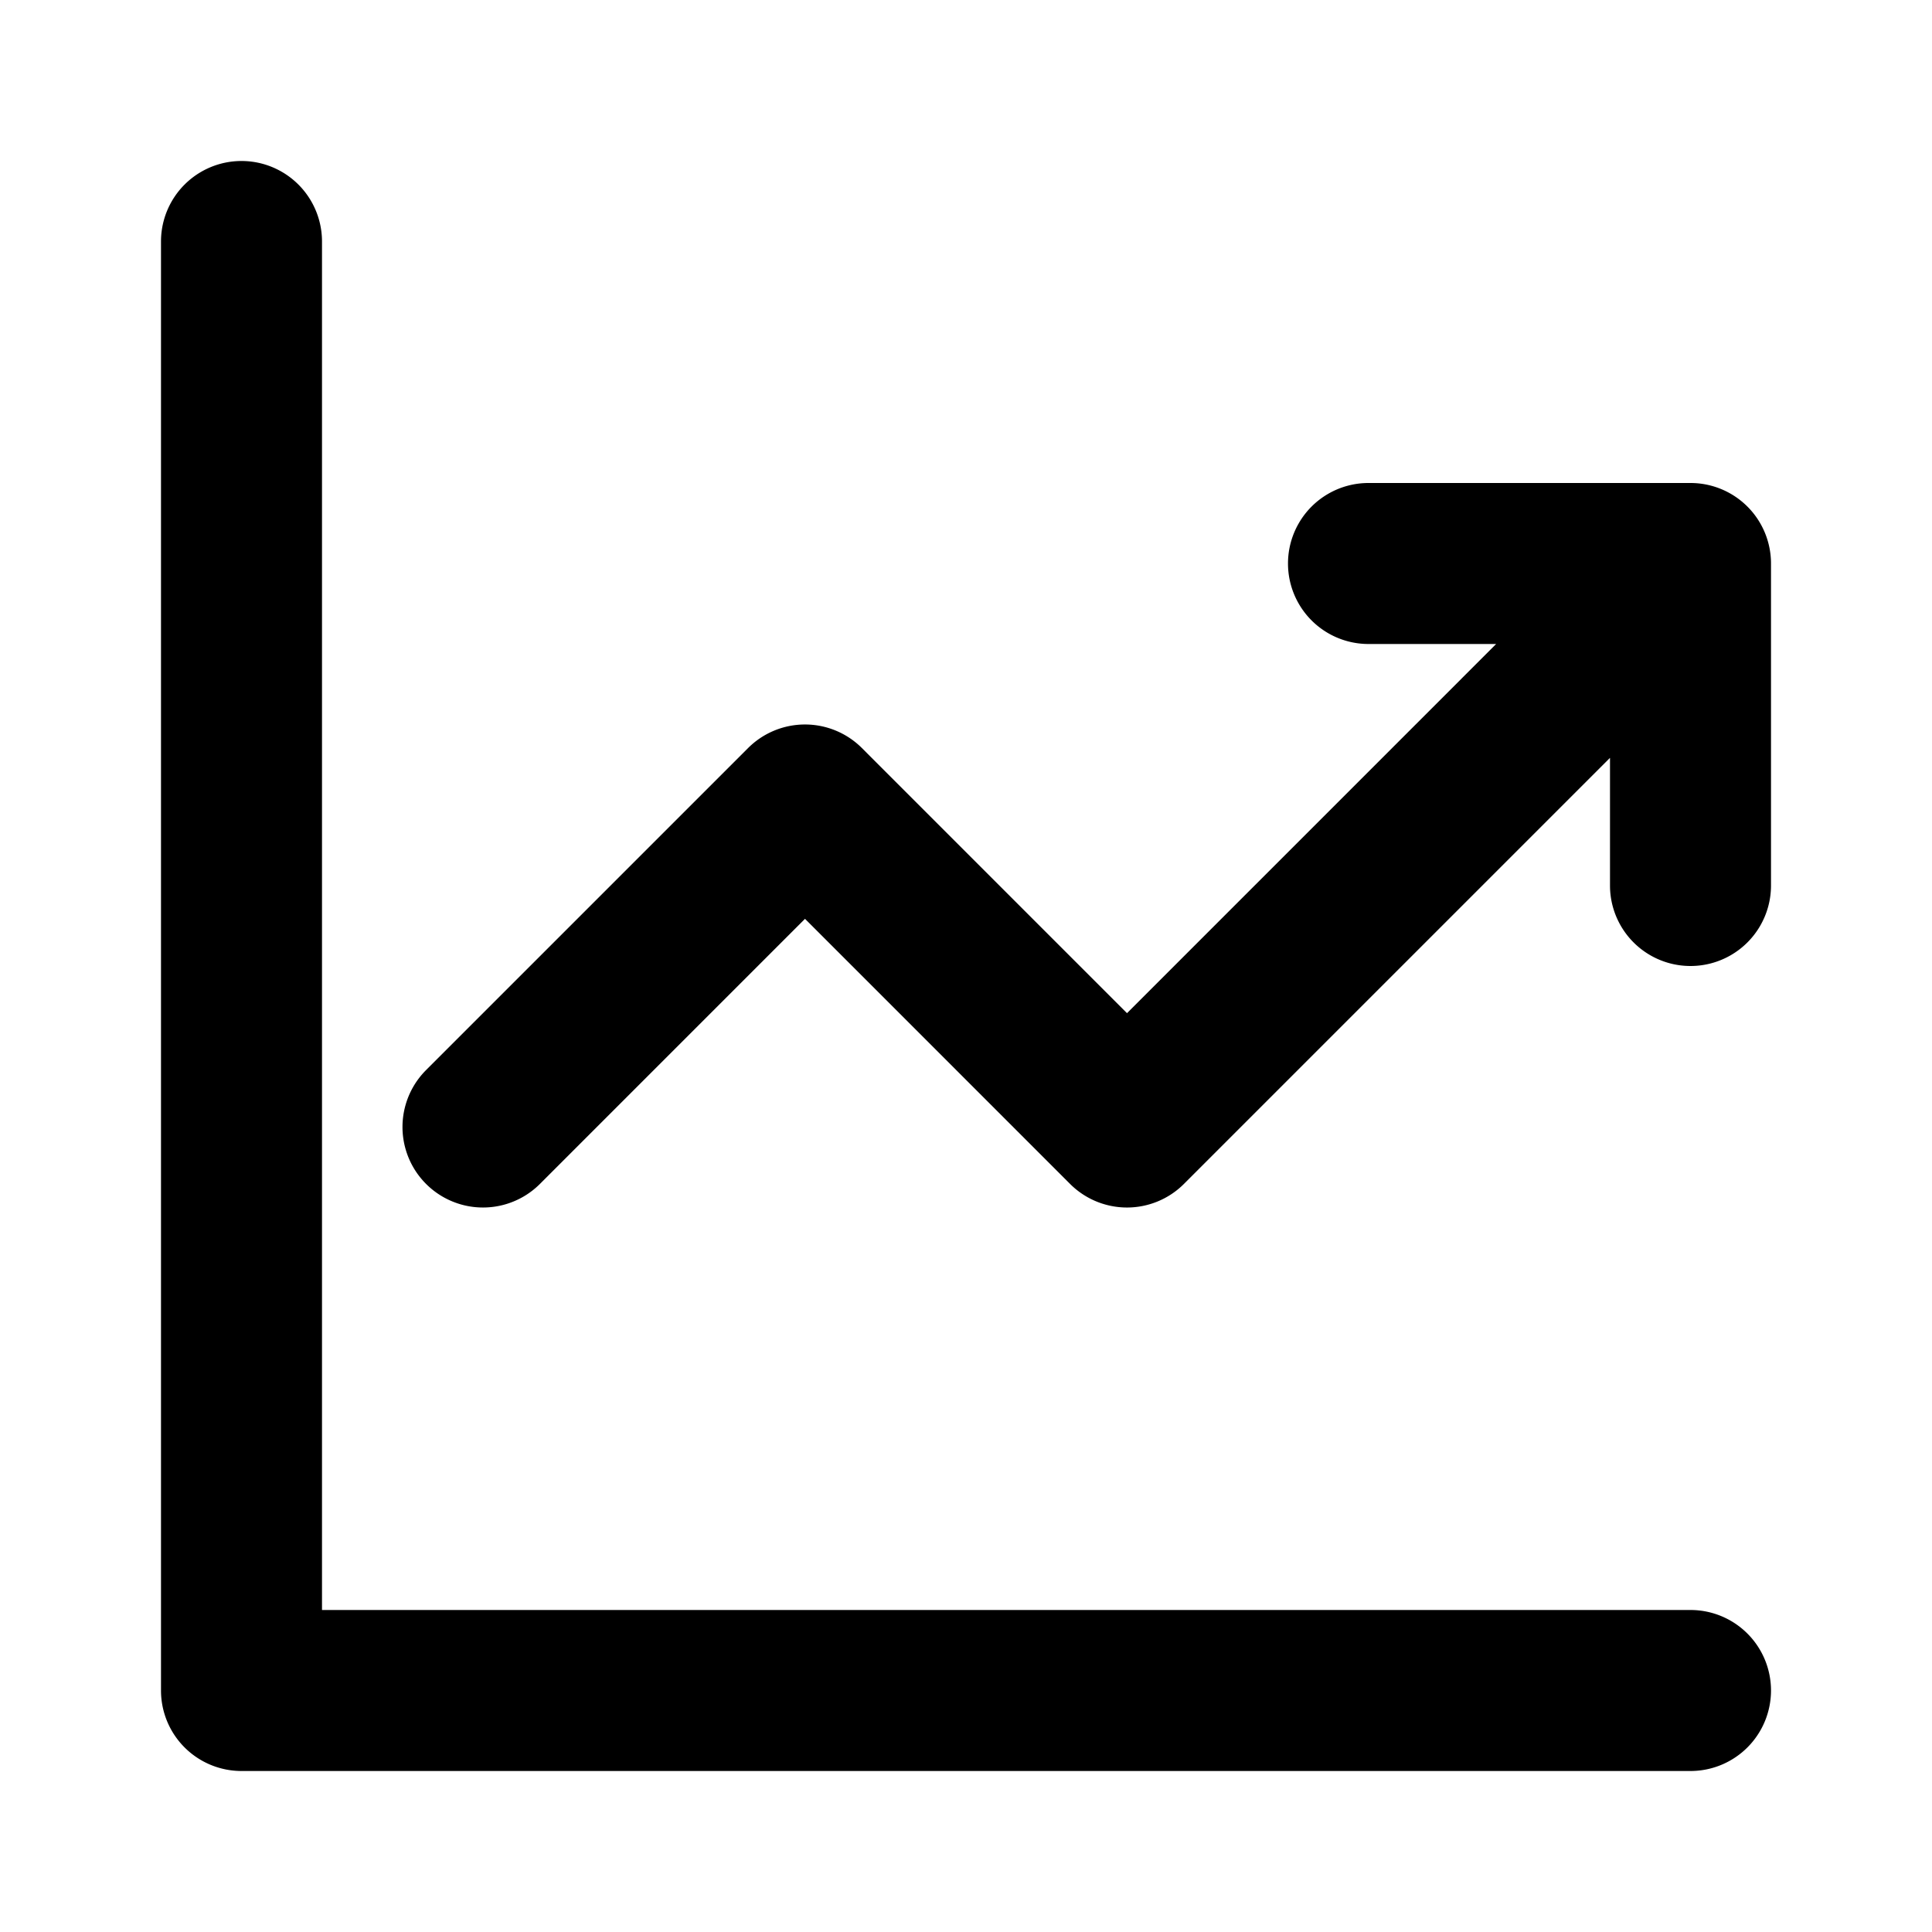 <svg xmlns="http://www.w3.org/2000/svg" width="768" height="768" viewBox="0 0 768 768"><defs><style>.a{opacity:0;}</style></defs><title>chart-trend</title><path d="M704,672a32,32,0,0,1-32,32H96a32,32,0,0,1-32-32V96a32,32,0,0,1,64,0V640H672A32,32,0,0,1,704,672ZM672,192H544a32,32,0,0,0,0,64h50.74L448,402.75,342.63,297.37a32,32,0,0,0-45.26,0l-128,128a32,32,0,0,0,45.26,45.26L320,365.25,425.37,470.63a32,32,0,0,0,45.26,0L640,301.26V352a32,32,0,0,0,64,0V224A32,32,0,0,0,672,192Z"/><rect class="a" width="768" height="768"/></svg>